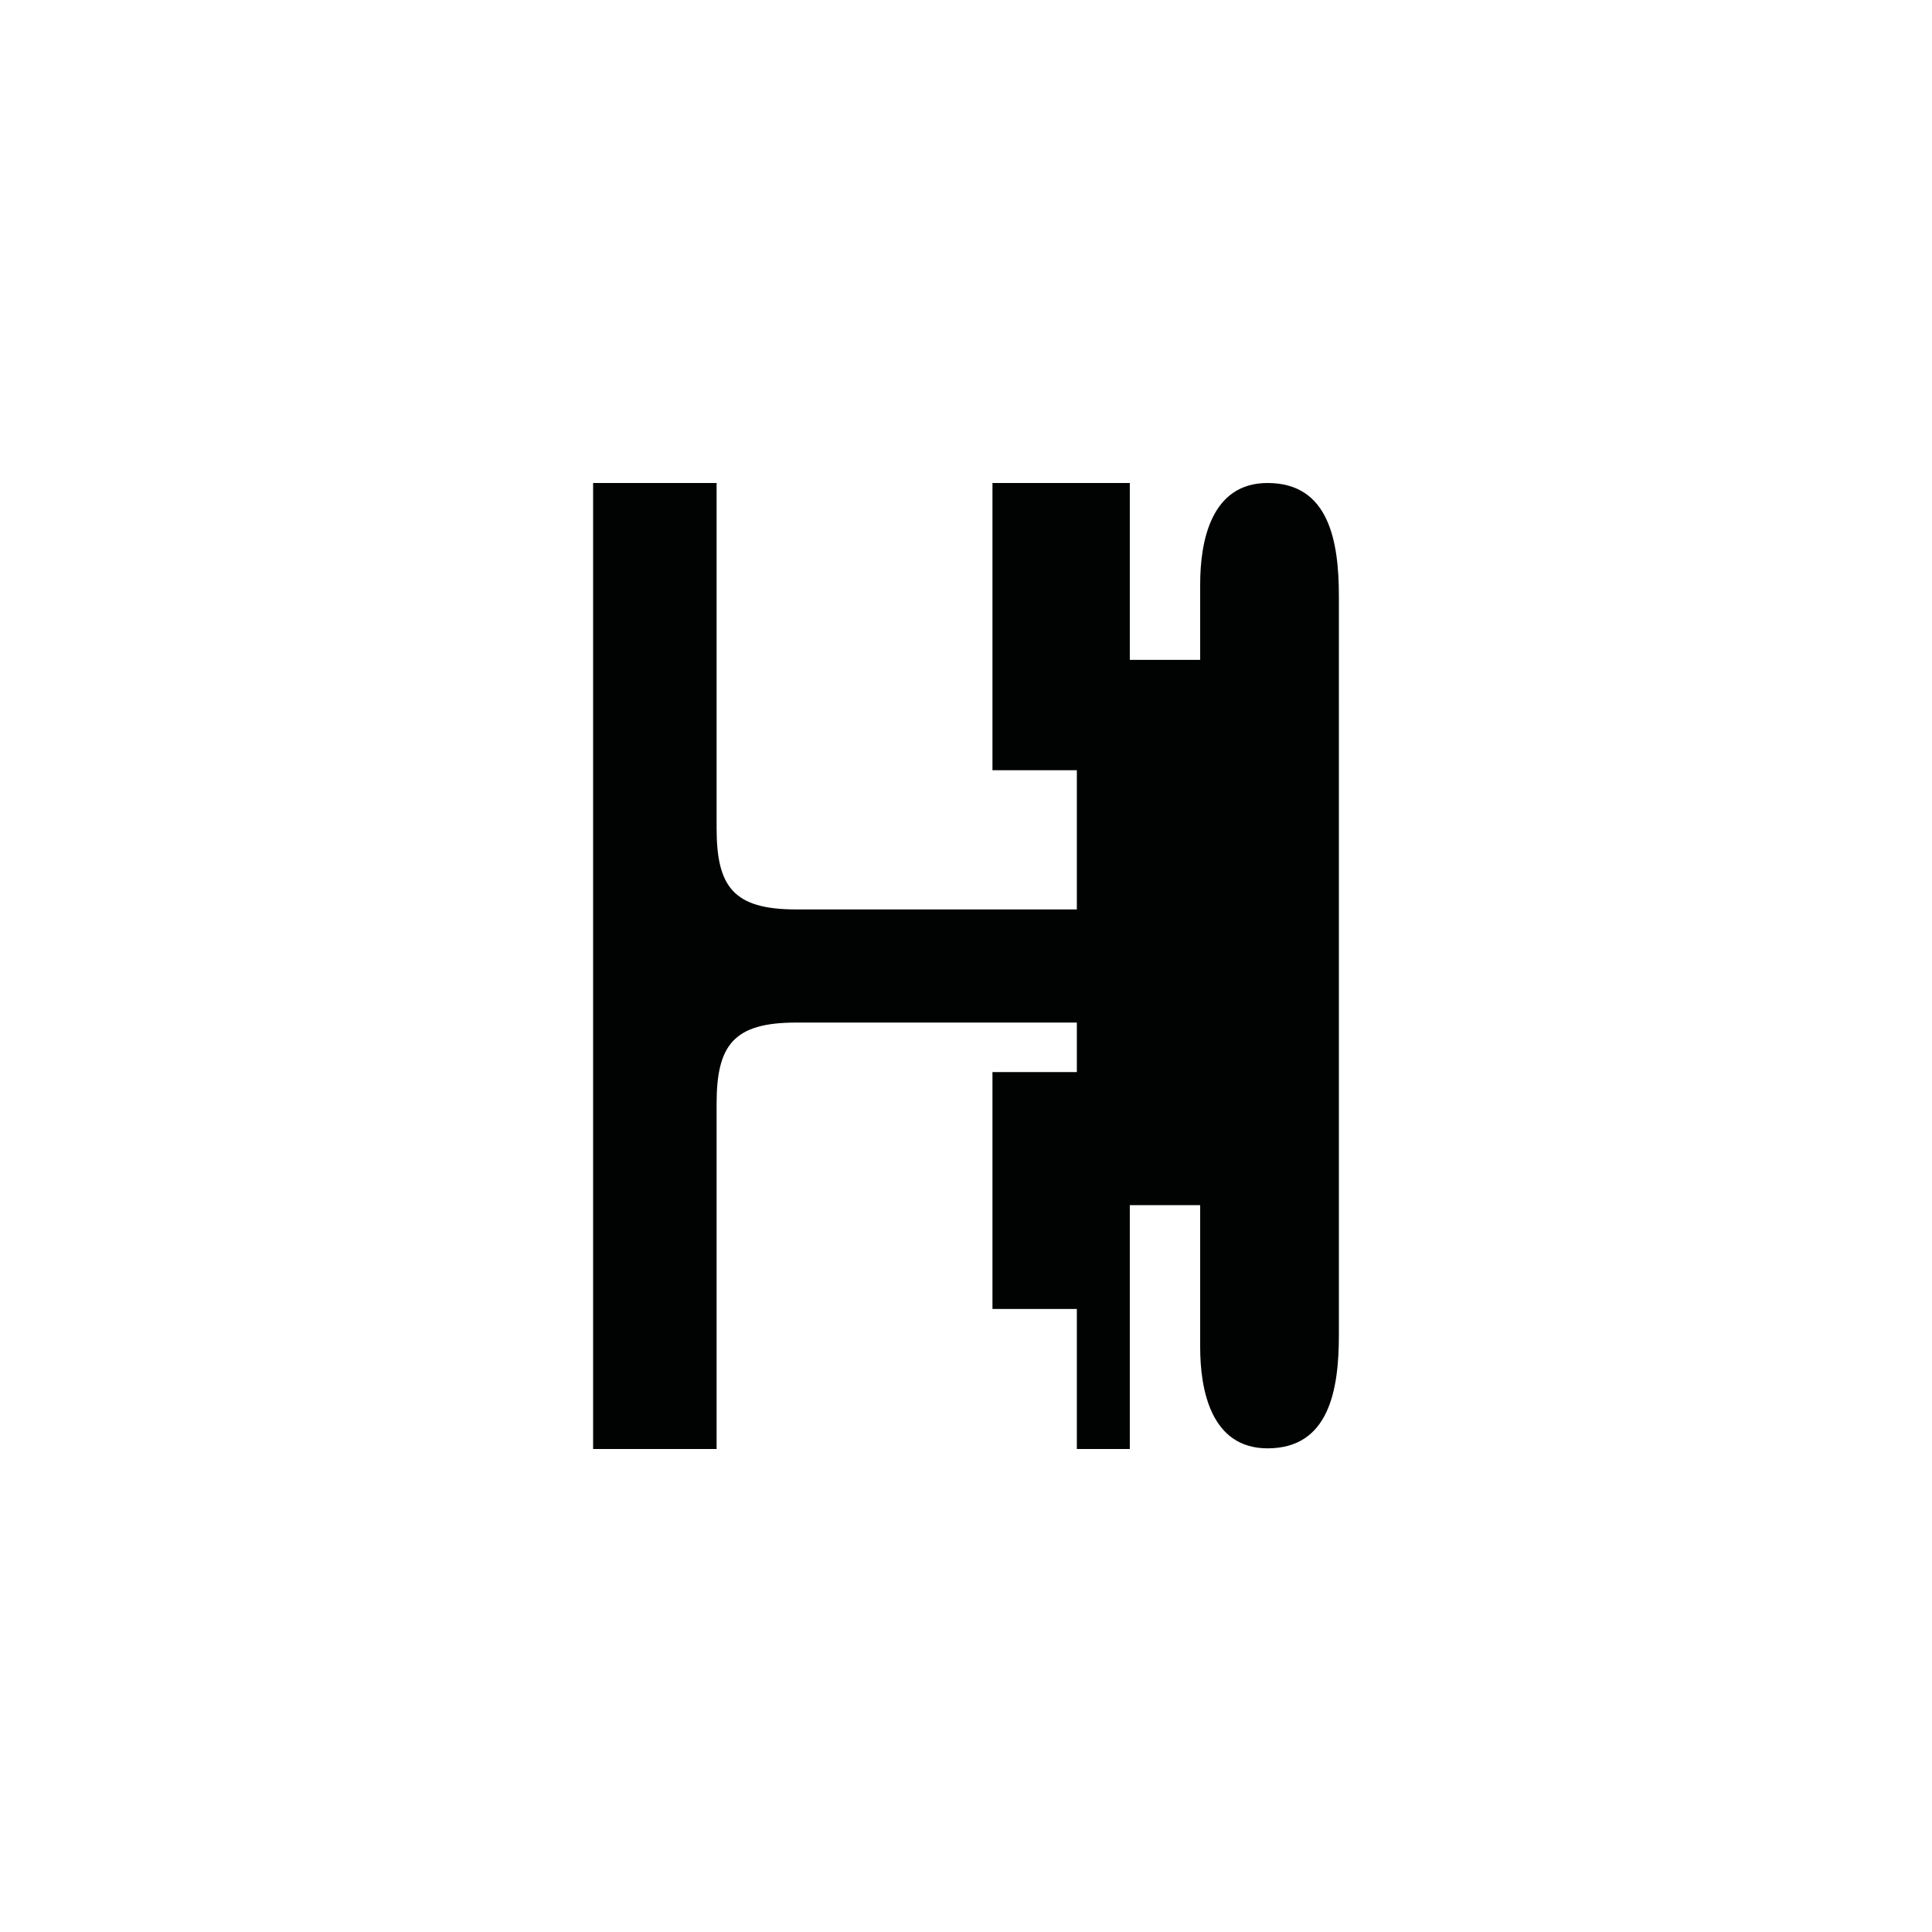 <?xml version="1.0" encoding="utf-8"?>
<!-- Generator: Adobe Illustrator 16.0.0, SVG Export Plug-In . SVG Version: 6.00 Build 0)  -->
<!DOCTYPE svg PUBLIC "-//W3C//DTD SVG 1.1//EN" "http://www.w3.org/Graphics/SVG/1.1/DTD/svg11.dtd">
<svg version="1.1" id="Calque_1" xmlns="http://www.w3.org/2000/svg" xmlns:xlink="http://www.w3.org/1999/xlink" x="0px" y="0px"
	 width="1190.551px" height="1190.551px" viewBox="0 0 1190.551 1190.551" enable-background="new 0 0 1190.551 1190.551"
	 xml:space="preserve">
<path fill="#010202" d="M825.062,367.701c0.028-33.889-5.938-70.066-43.958-70.066c-34.938,0-41.522,36.18-41.522,62.358
	c0,6.492,0,27.64,0,46.643h-43.362V297.635h-84.638v177h52v85.777H490.49c-38.5,0-48.897-14-48.897-50c0-53.193,0-212.777,0-212.777
	H365.49v295.091v5.101v295.09h76.103c0,0,0-159.586,0-212.778c0-36,10.397-50,48.897-50H663.58v30.499h-52v146h52v86.275h32.638
	V742.636h43.362c0,48.312,0,83.812,0,87.513c0,26.182,6.587,62.358,41.522,62.358c38.021,0.004,43.987-36.177,43.958-70.063
	c-0.017-16.961-0.002-338.194,0-381.87c0,0,0-0.223,0-0.644c0-2.777,0-4.262,0-4.262h-0.001
	C825.057,421.842,825.048,382.584,825.062,367.701z"/>
</svg>
